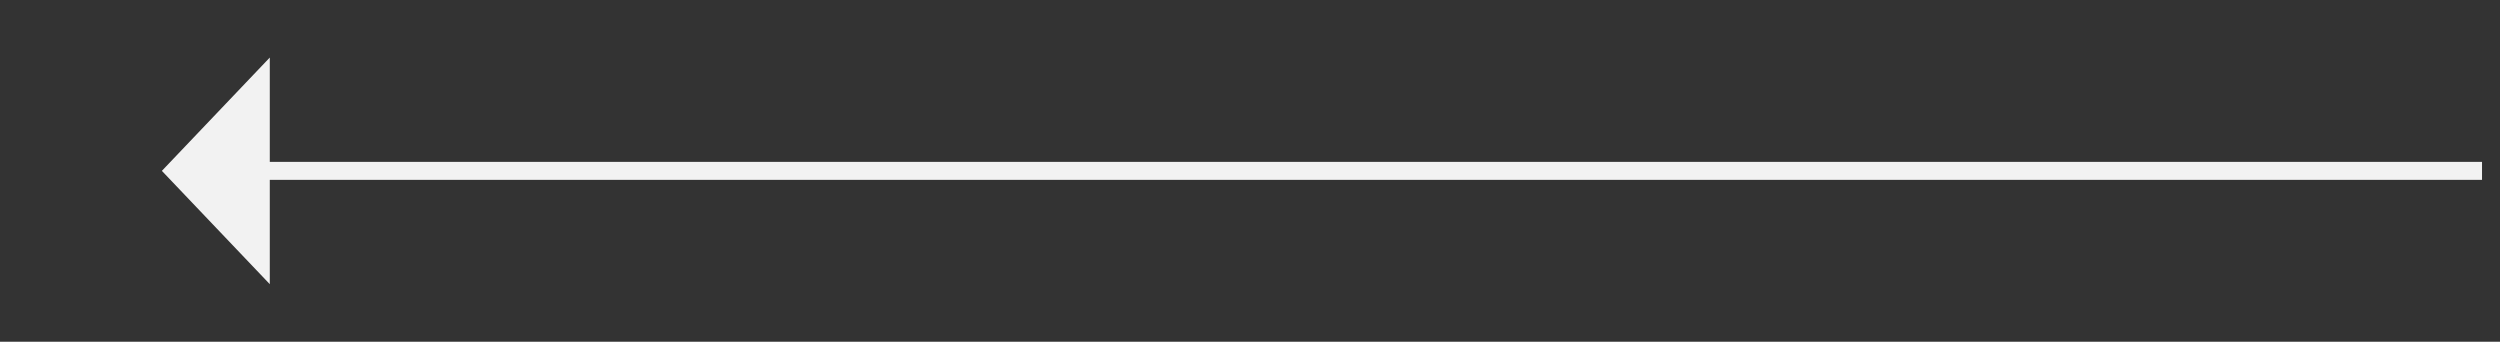 ﻿<?xml version="1.0" encoding="utf-8"?>
<svg version="1.1" xmlns:xlink="http://www.w3.org/1999/xlink" width="139px" height="19px" xmlns="http://www.w3.org/2000/svg">
  <rect width="100%" height="100%" fill="#333333" stroke="none"/>
  <g transform="matrix(1 0 0 1 -816 -332 )">
    <path d="M 831 335.2  L 825 341.5  L 831 347.8  L 831 335.2  Z " fill-rule="nonzero" fill="#f2f2f2" stroke="none" />
    <path d="M 830 341.5  L 954 341.5  " stroke-width="1" stroke="#f2f2f2" fill="none" />
  </g>
</svg>